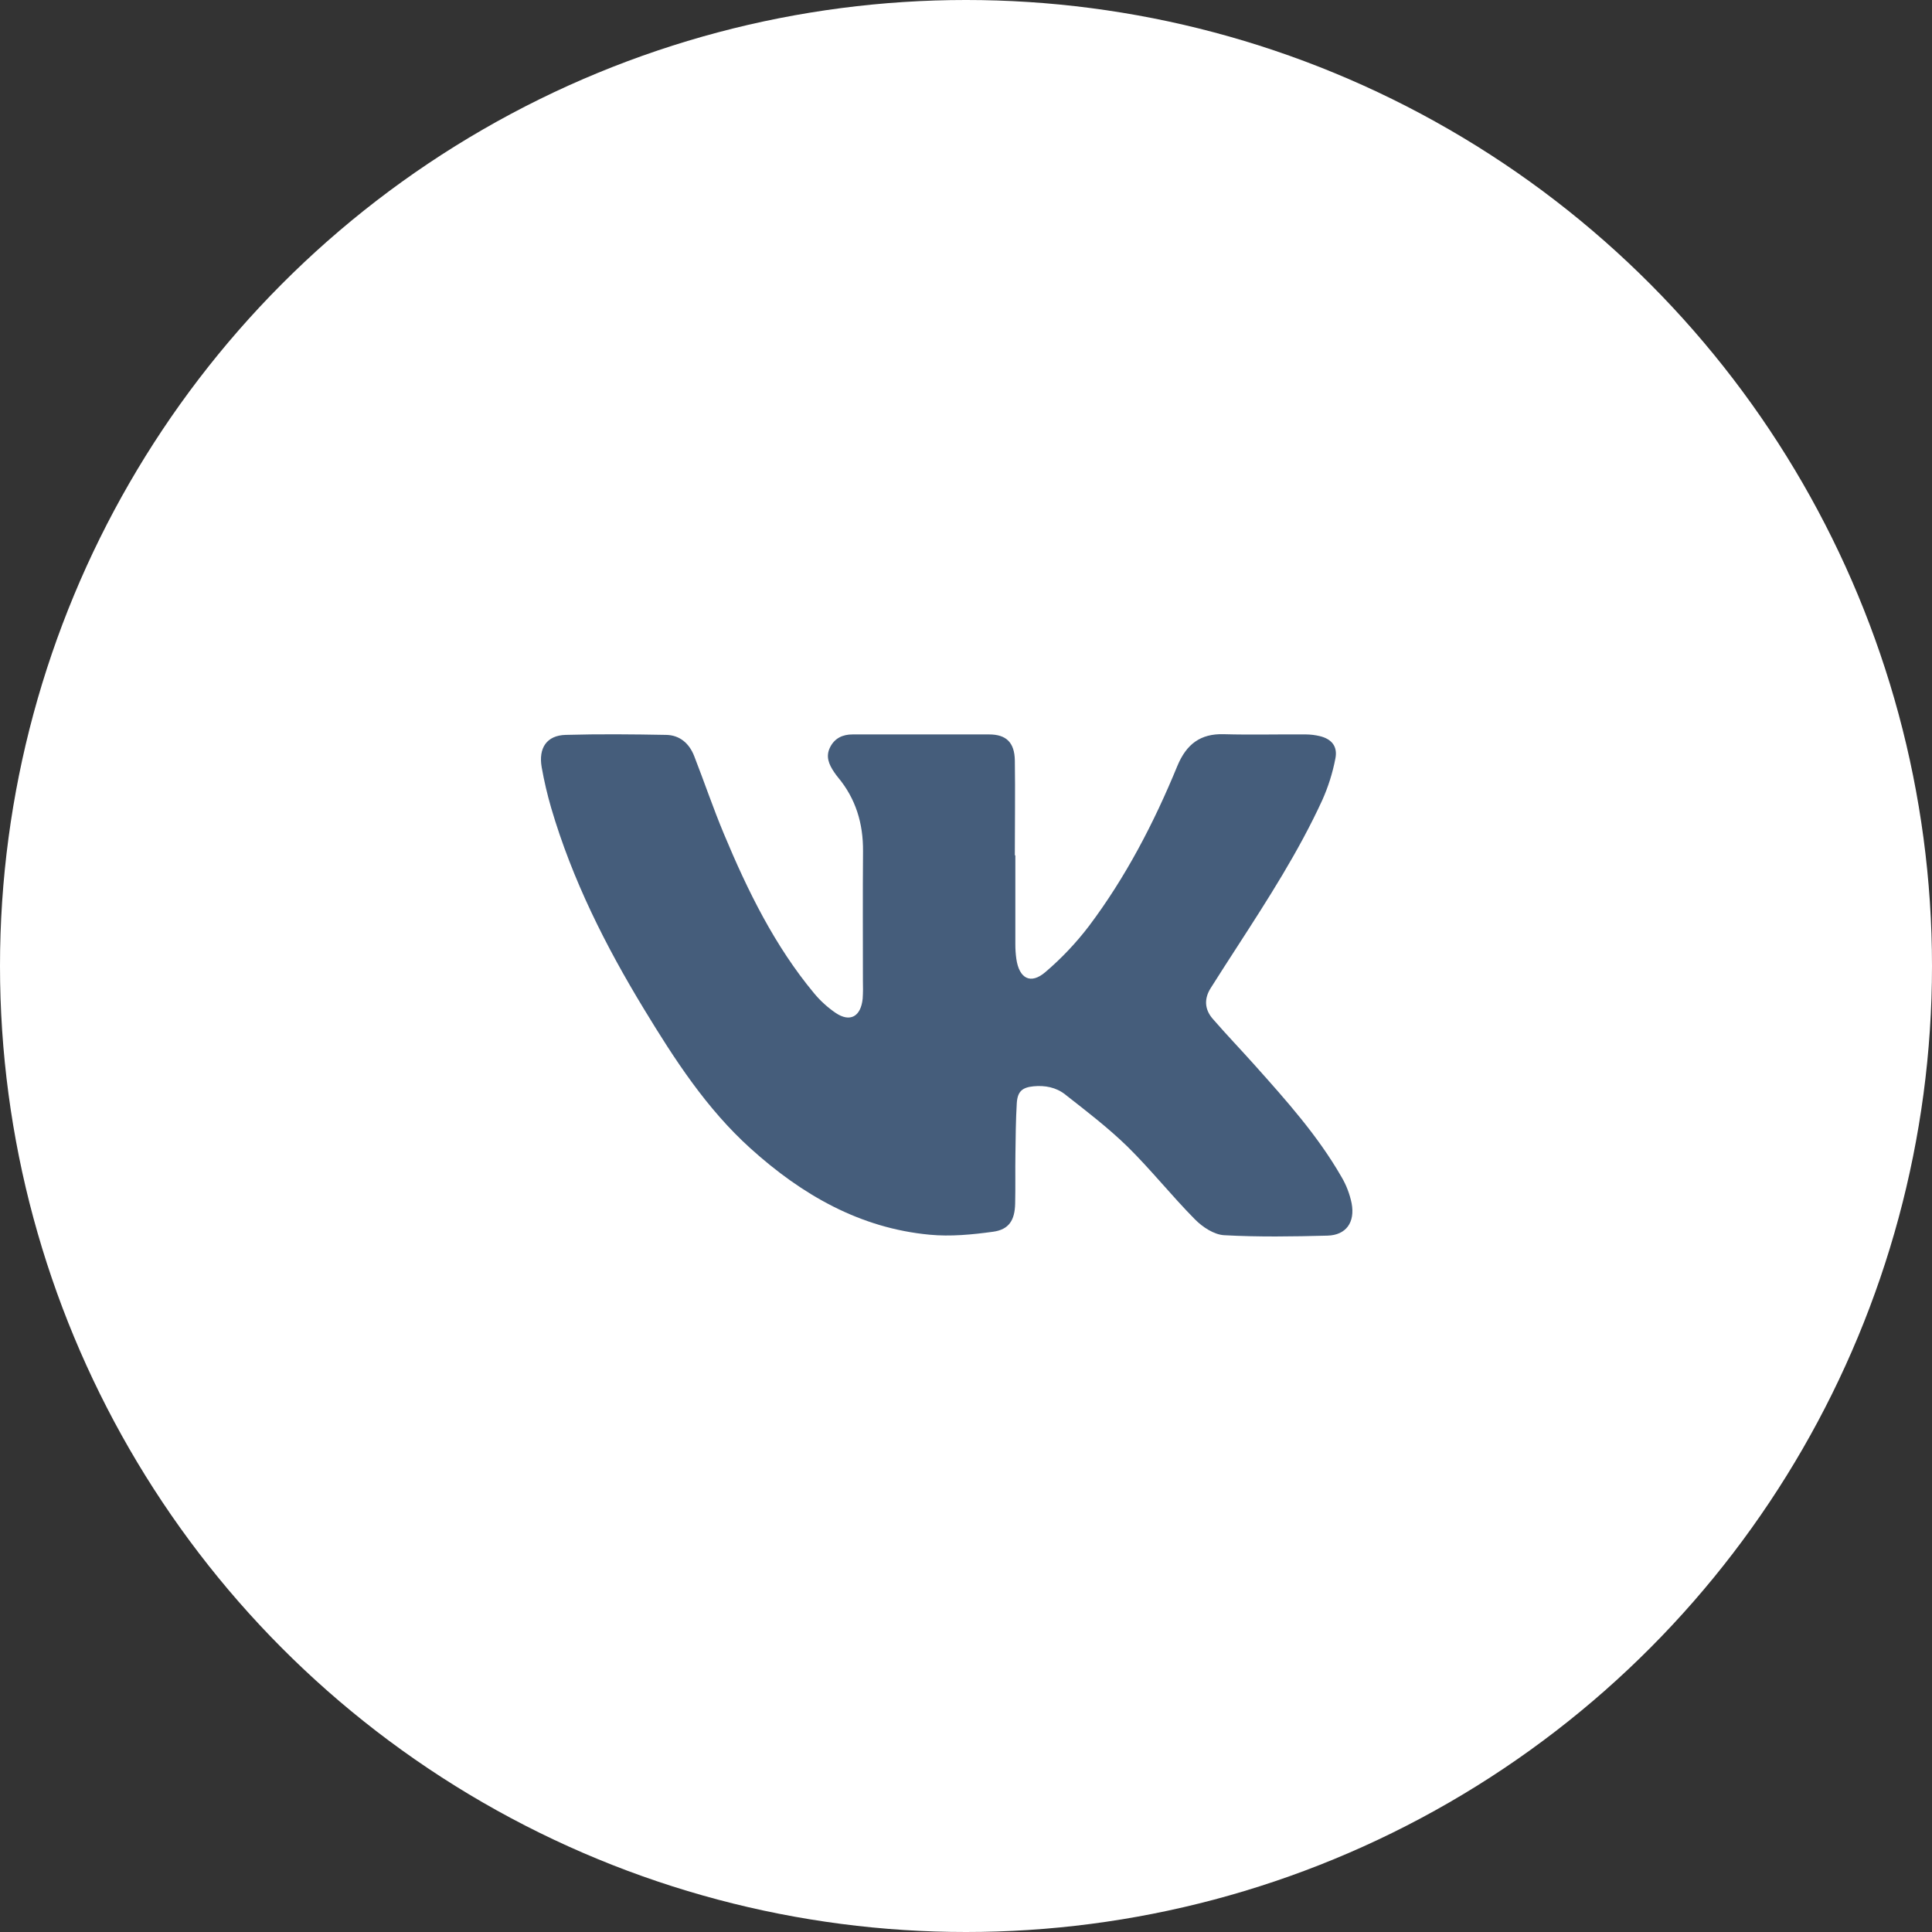 <svg width="50" height="50" viewBox="0 0 50 50" fill="none" xmlns="http://www.w3.org/2000/svg">
<rect x="0" y="0" width="50" height="50" fill="#333333" stroke="none"/>
<circle cx="25" cy="25" r="25" fill="white"/>
<path d="M26.277 22.137C26.277 22.905 26.277 23.673 26.277 24.441C26.277 24.565 26.285 24.688 26.302 24.811C26.374 25.325 26.673 25.487 27.056 25.156C27.471 24.802 27.849 24.403 28.183 23.965C29.132 22.703 29.863 21.299 30.468 19.827C30.706 19.252 31.072 18.984 31.67 19.001C32.381 19.021 33.092 19.001 33.803 19.007C33.92 19.008 34.038 19.023 34.153 19.05C34.462 19.124 34.624 19.315 34.559 19.634C34.488 20.004 34.374 20.364 34.221 20.706C33.606 22.045 32.812 23.274 32.018 24.503C31.789 24.855 31.561 25.211 31.334 25.57C31.158 25.846 31.174 26.122 31.383 26.364C31.737 26.773 32.112 27.163 32.472 27.566C33.285 28.477 34.102 29.386 34.719 30.461C34.843 30.671 34.931 30.901 34.98 31.141C35.073 31.635 34.836 31.965 34.356 31.978C33.465 32.002 32.57 32.016 31.68 31.967C31.42 31.952 31.124 31.759 30.926 31.558C30.325 30.951 29.787 30.273 29.18 29.675C28.674 29.182 28.113 28.754 27.56 28.32C27.33 28.14 27.043 28.085 26.75 28.113C26.456 28.142 26.333 28.245 26.314 28.554C26.288 28.99 26.285 29.428 26.279 29.865C26.272 30.302 26.282 30.725 26.272 31.153C26.262 31.581 26.11 31.821 25.703 31.877C25.159 31.952 24.599 32.006 24.058 31.954C22.266 31.786 20.762 30.931 19.42 29.718C18.288 28.696 17.459 27.421 16.668 26.117C15.673 24.481 14.812 22.773 14.265 20.911C14.164 20.565 14.082 20.214 14.019 19.858C13.931 19.356 14.151 19.033 14.636 19.019C15.504 18.994 16.373 19.003 17.241 19.019C17.587 19.025 17.836 19.233 17.966 19.568C18.227 20.237 18.458 20.92 18.735 21.582C19.35 23.057 20.052 24.485 21.072 25.71C21.232 25.903 21.418 26.071 21.622 26.211C21.997 26.467 22.279 26.312 22.326 25.845C22.336 25.689 22.337 25.532 22.332 25.375C22.332 24.26 22.326 23.145 22.335 22.03C22.341 21.308 22.145 20.668 21.69 20.121C21.654 20.078 21.62 20.031 21.588 19.984C21.454 19.786 21.363 19.581 21.481 19.343C21.599 19.104 21.809 19.006 22.067 19.007C23.244 19.007 24.421 19.007 25.598 19.007C26.04 19.007 26.257 19.214 26.264 19.683C26.276 20.5 26.264 21.318 26.264 22.135L26.277 22.137Z" fill="#455D7B"/>
</svg>
